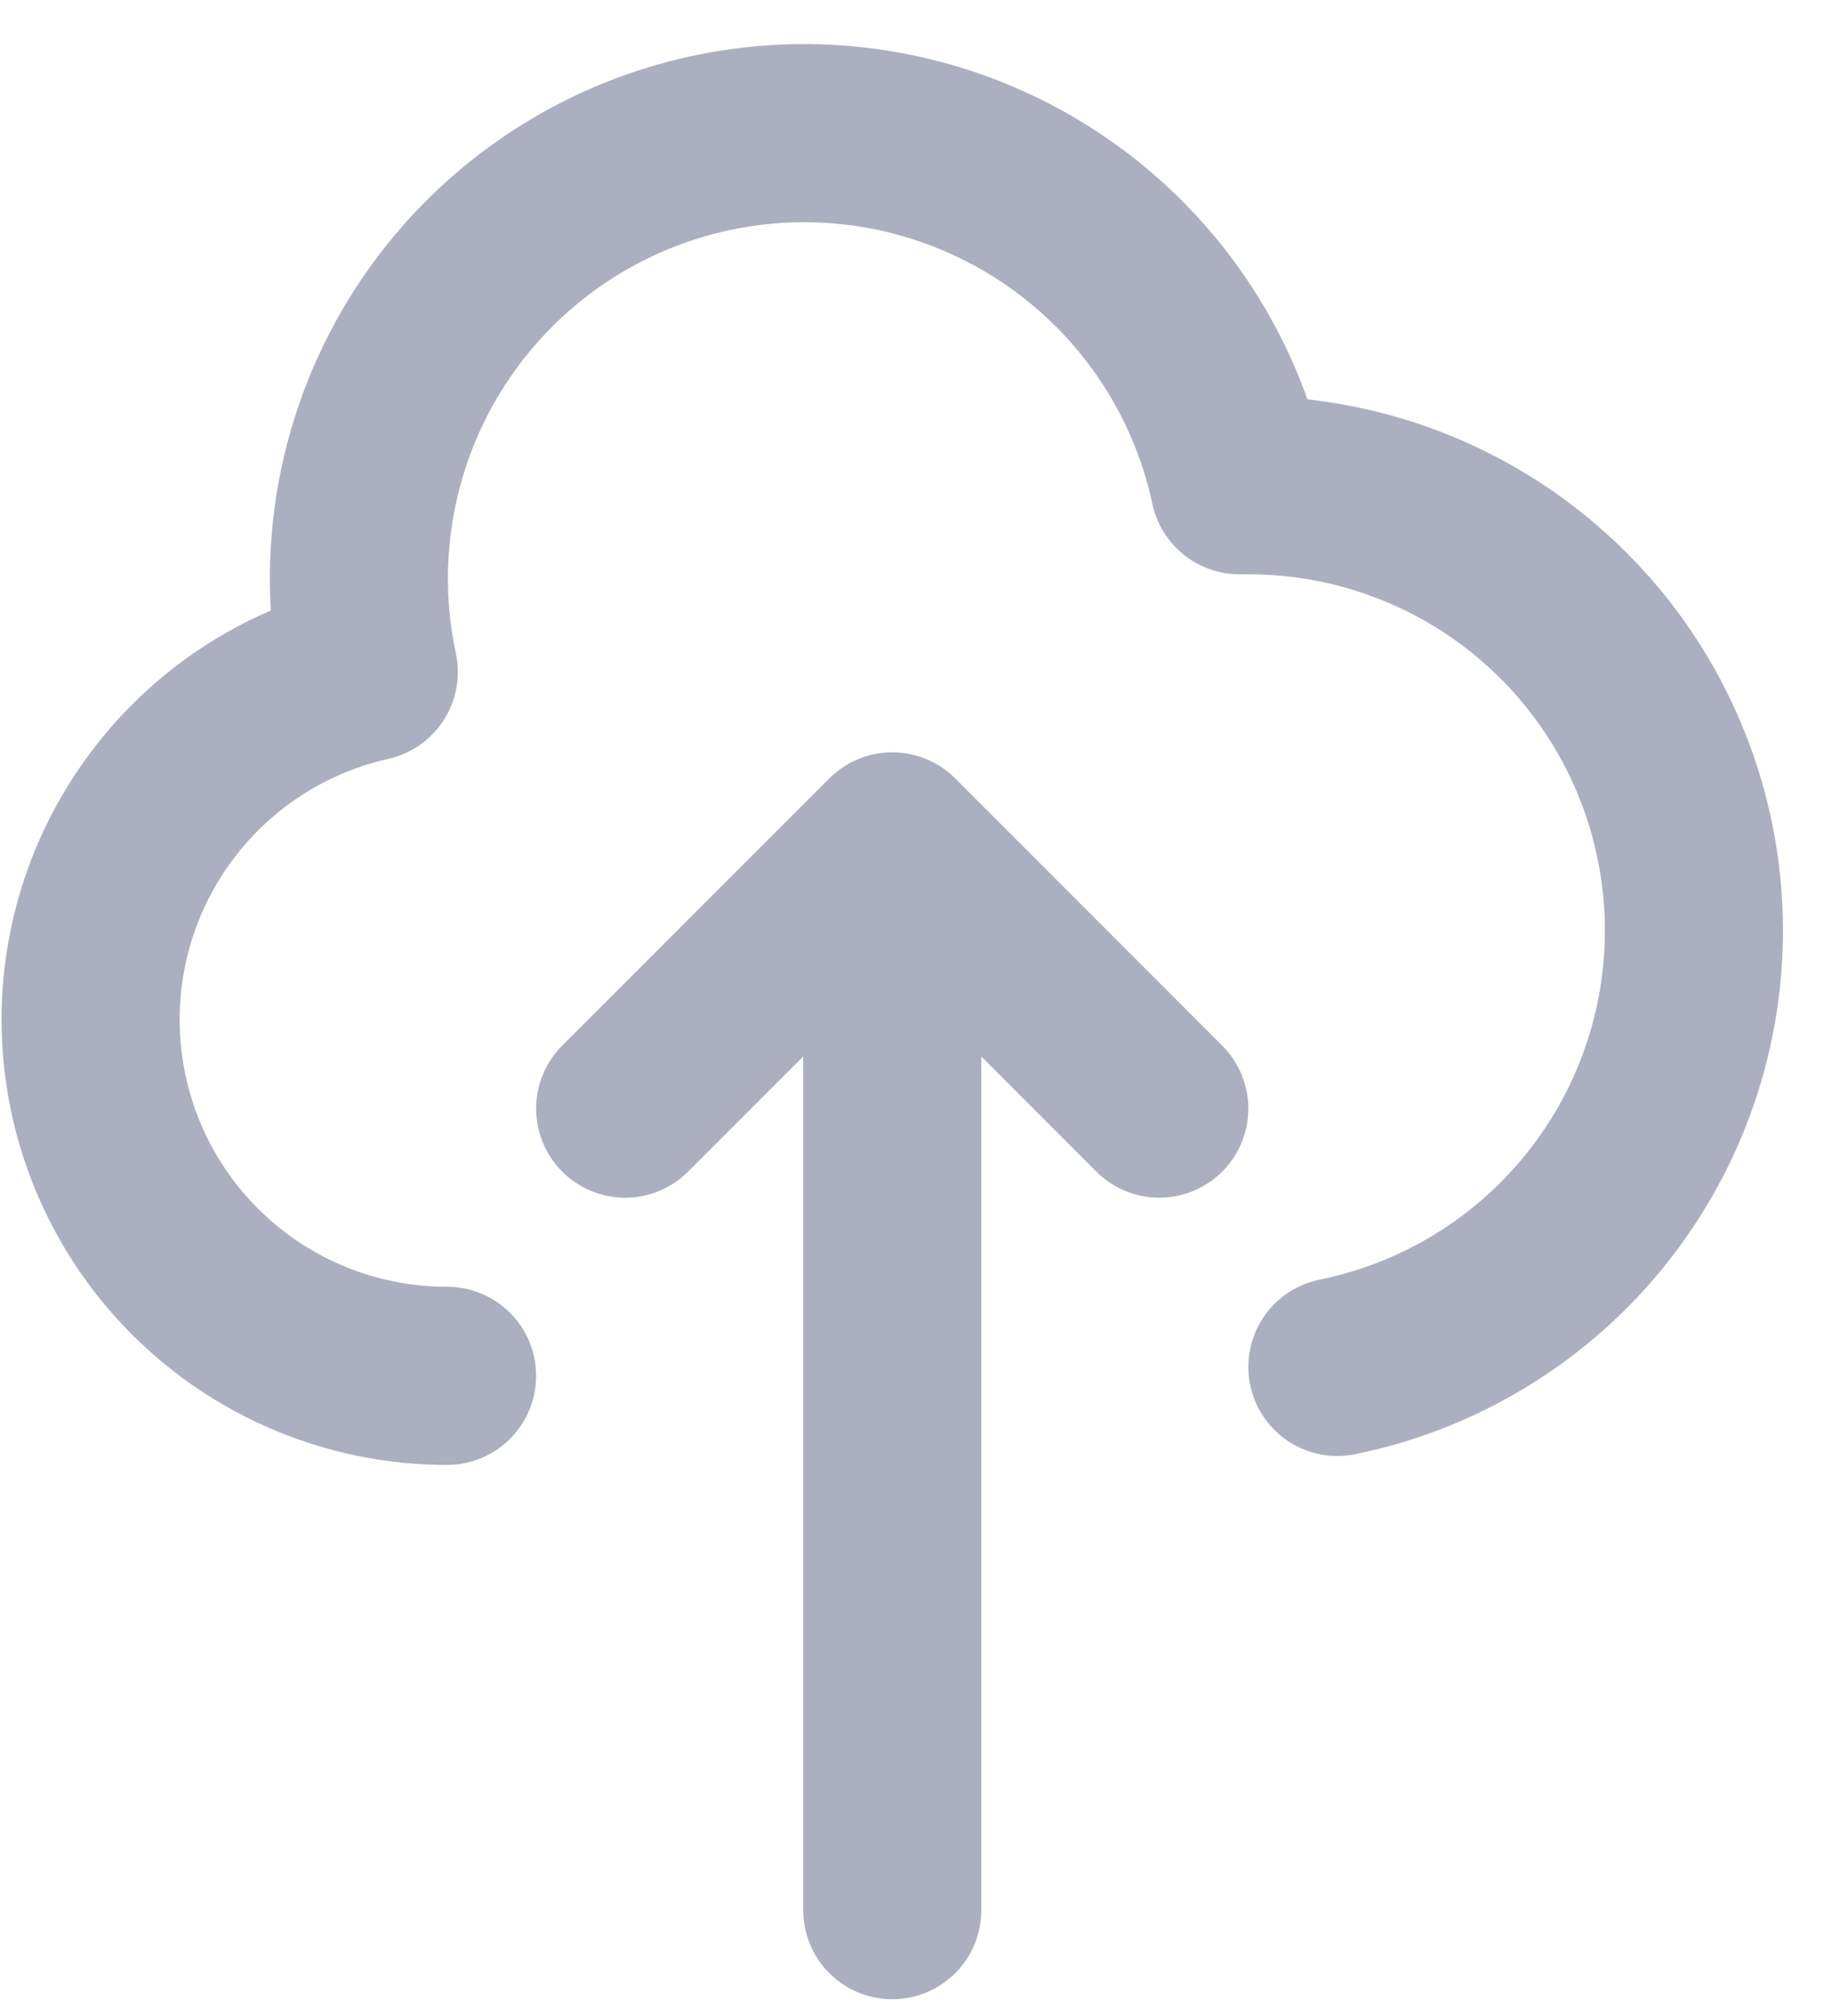 <svg width="20" height="22" viewBox="0 0 20 22" fill="none" xmlns="http://www.w3.org/2000/svg">
<path d="M4.881 15.014C3.924 15.015 3 14.663 2.286 14.025C1.572 13.387 1.119 12.508 1.013 11.556C0.907 10.605 1.156 9.648 1.712 8.869C2.268 8.089 3.092 7.542 4.026 7.333C3.756 6.072 3.997 4.756 4.697 3.674C5.398 2.591 6.499 1.831 7.76 1.561C9.02 1.291 10.336 1.532 11.419 2.233C12.501 2.933 13.261 4.034 13.531 5.295H13.628C14.834 5.294 15.996 5.74 16.89 6.548C17.785 7.356 18.347 8.467 18.468 9.666C18.589 10.865 18.261 12.066 17.546 13.036C16.831 14.007 15.781 14.677 14.6 14.917M12.656 12.098L9.741 9.182M9.741 9.182L6.825 12.098M9.741 9.182V20.845" stroke="#ACAFBF" stroke-width="1.944" stroke-linecap="round" stroke-linejoin="round"/>
</svg>
